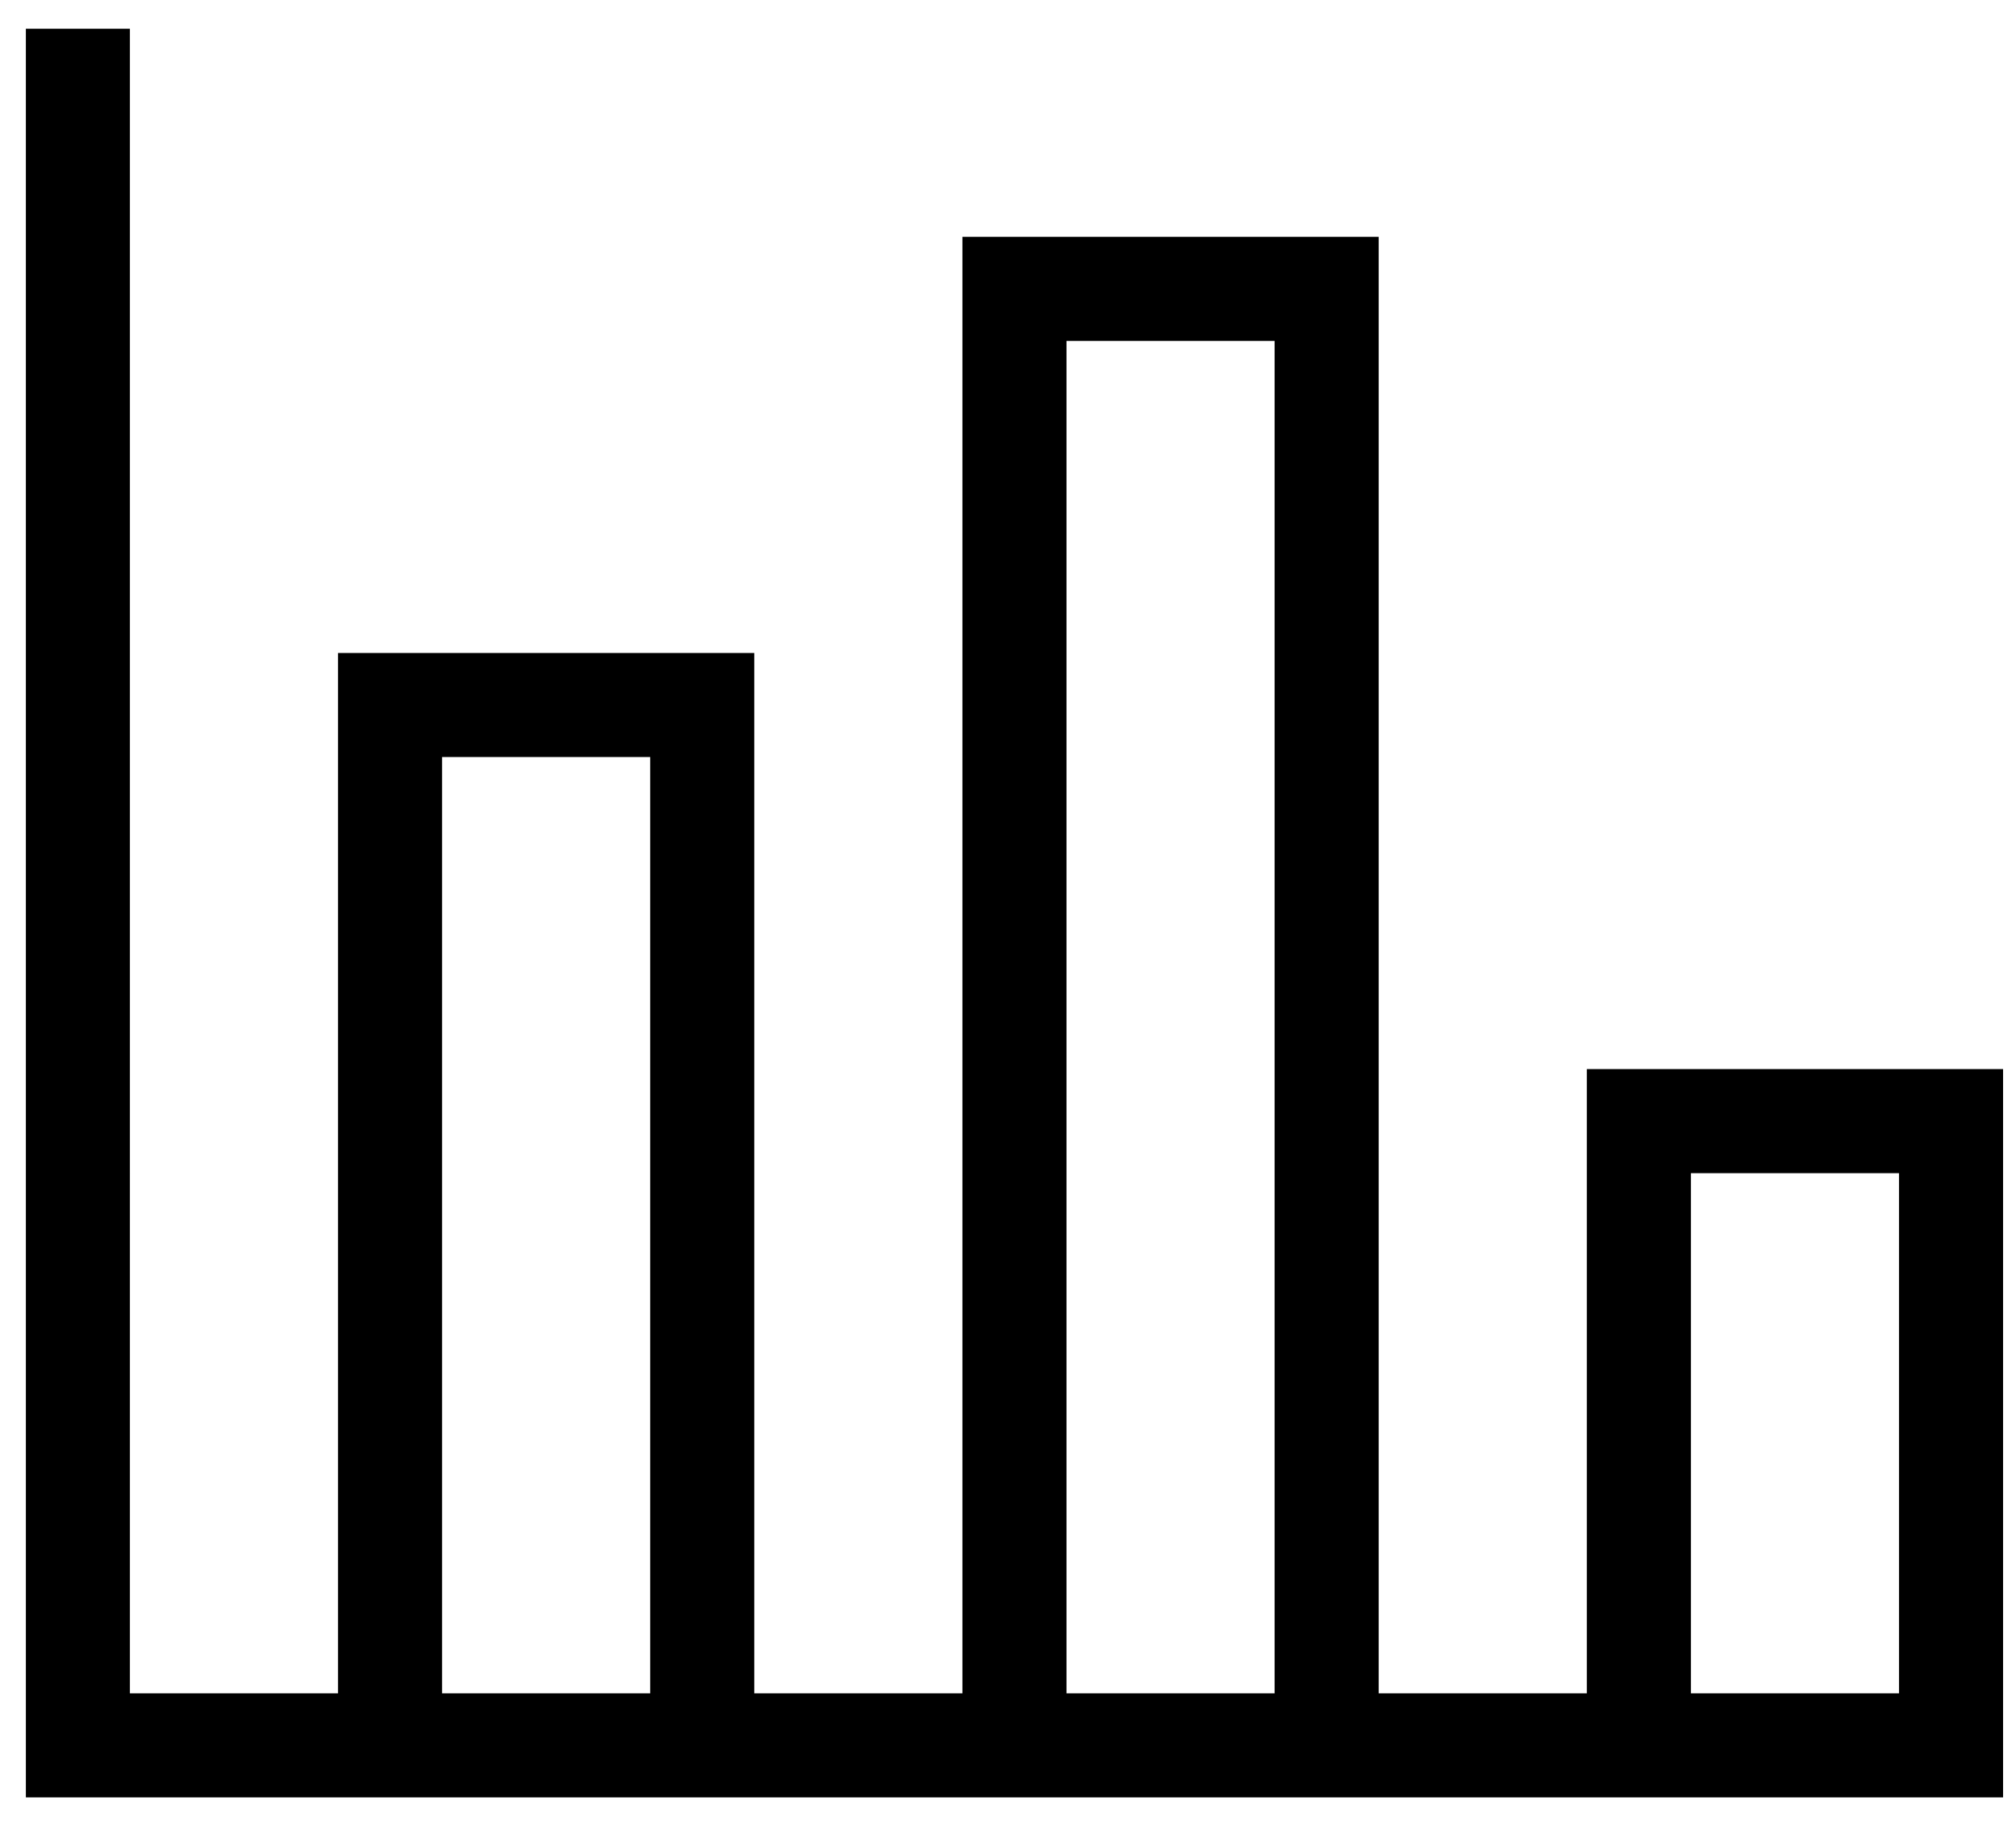 <svg width="53" height="48" fill="none" xmlns="http://www.w3.org/2000/svg"><path d="M.68.755h2.735V44.51h5.472V17.163H19.83V44.51h5.472V6.225h10.943V44.51h5.472V28.102H52.66v19.143H.68V.755zm43.773 30.082V44.51h5.471V30.837h-5.471zM28.038 8.959V44.51h5.471V8.96h-5.471zM11.623 19.898V44.51h5.471V19.898h-5.471z" fill="#000"/></svg>